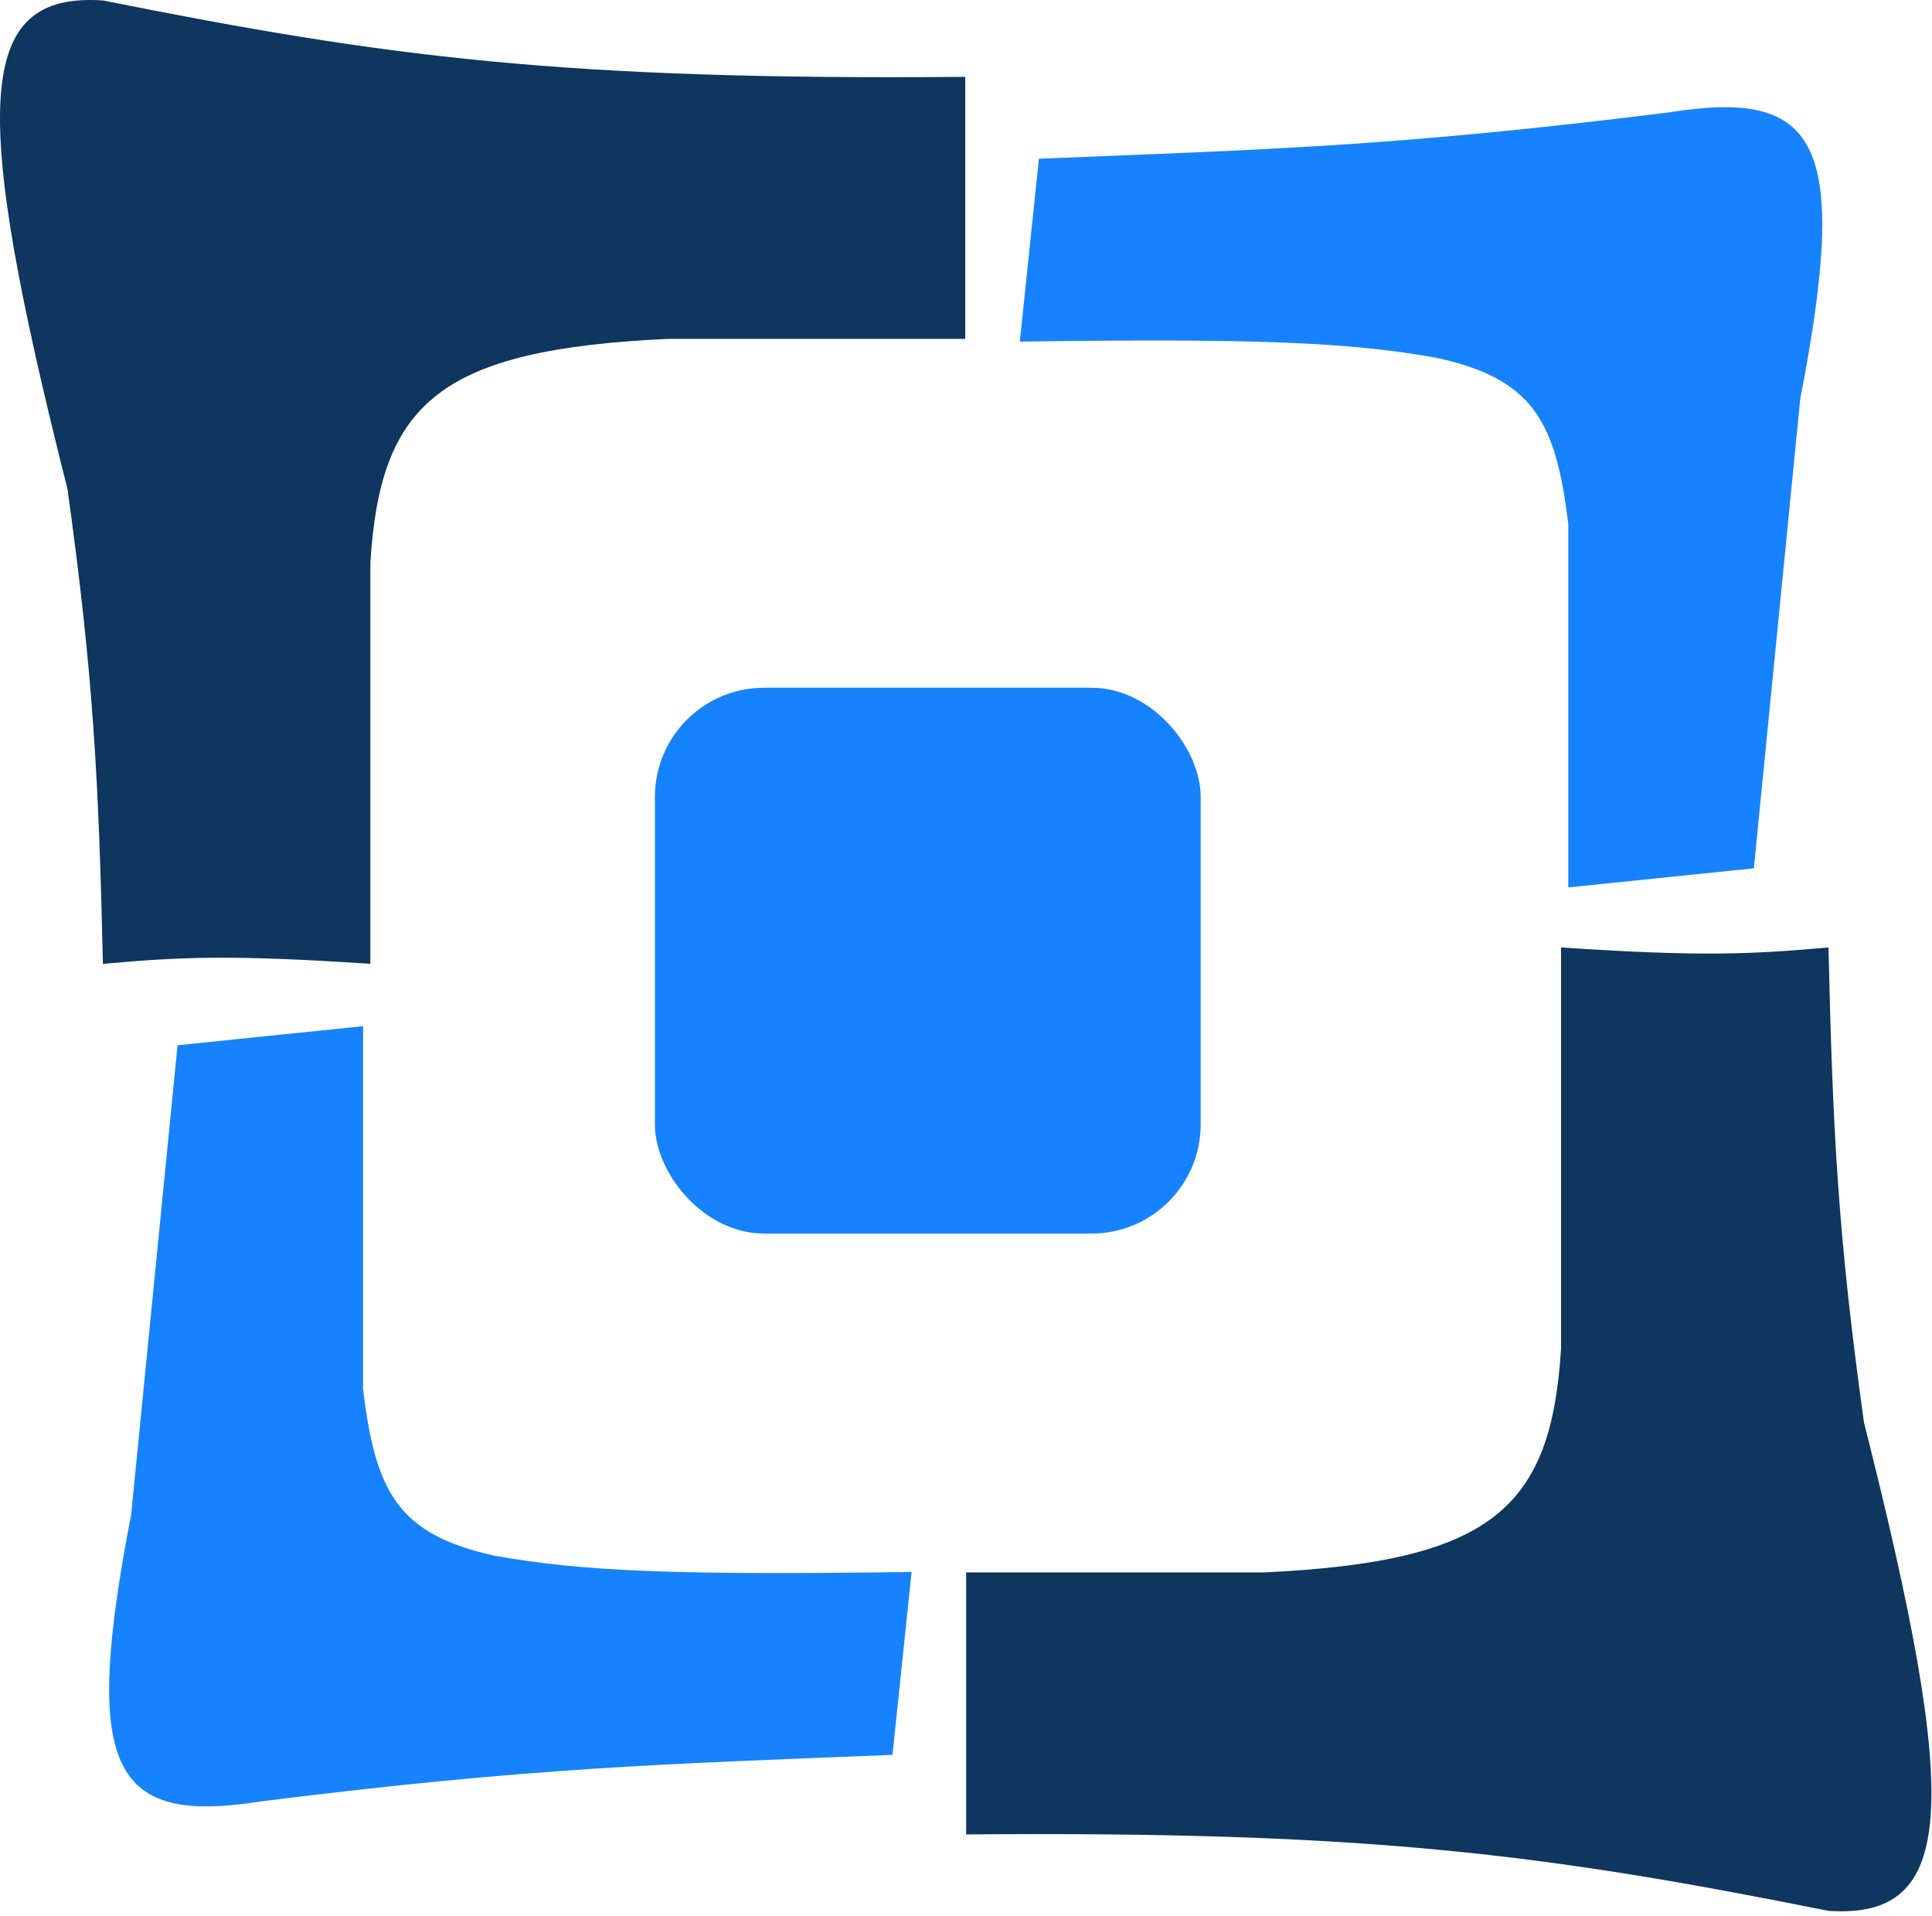 <svg width="354" height="351" viewBox="0 0 354 351" fill="none" xmlns="http://www.w3.org/2000/svg">
<rect x="120" y="126" width="100" height="100" rx="20" fill="#1782FD"/>
<path d="M186.861 62.581L190.361 29.081C232.802 27.362 255.907 26.816 305.861 20.581C333.253 16.213 339.001 25.925 329.861 73.081L321.361 159.081L287.361 162.581V96.081C285.103 77.161 280.9 69.465 263.361 65.581C247.003 62.638 229.797 61.998 186.861 62.581Z" fill="#1782FD"/>
<path d="M167.031 288.001L163.531 321.501C121.09 323.22 97.985 323.766 48.031 330.001C20.639 334.369 14.891 324.656 24.031 277.501L32.531 191.501L66.531 188.001L66.531 254.501C68.789 273.421 72.992 281.117 90.531 285.001C106.889 287.944 124.095 288.584 167.031 288.001Z" fill="#1782FD"/>
<path d="M176.861 62.082V14.082C103.092 14.706 70.812 10.482 18.861 0.082C-4.636 -1.49 -5.446 19.138 12.361 89.582C17.139 123.935 18.082 142.896 18.861 176.582C33.088 175.333 41.955 174.859 67.861 176.582V103.082C69.685 73.802 80.542 64.041 122.361 62.082H176.861Z" fill="#0E365E"/>
<path d="M177.031 288.082V336.082C250.8 335.458 283.08 339.682 335.031 350.082C358.528 351.654 359.339 331.026 341.531 260.582C336.753 226.229 335.81 207.268 335.031 173.582C320.805 174.831 311.937 175.305 286.031 173.582V247.082C284.207 276.363 273.35 286.123 231.531 288.082H177.031Z" fill="#0E365E"/>
</svg>
